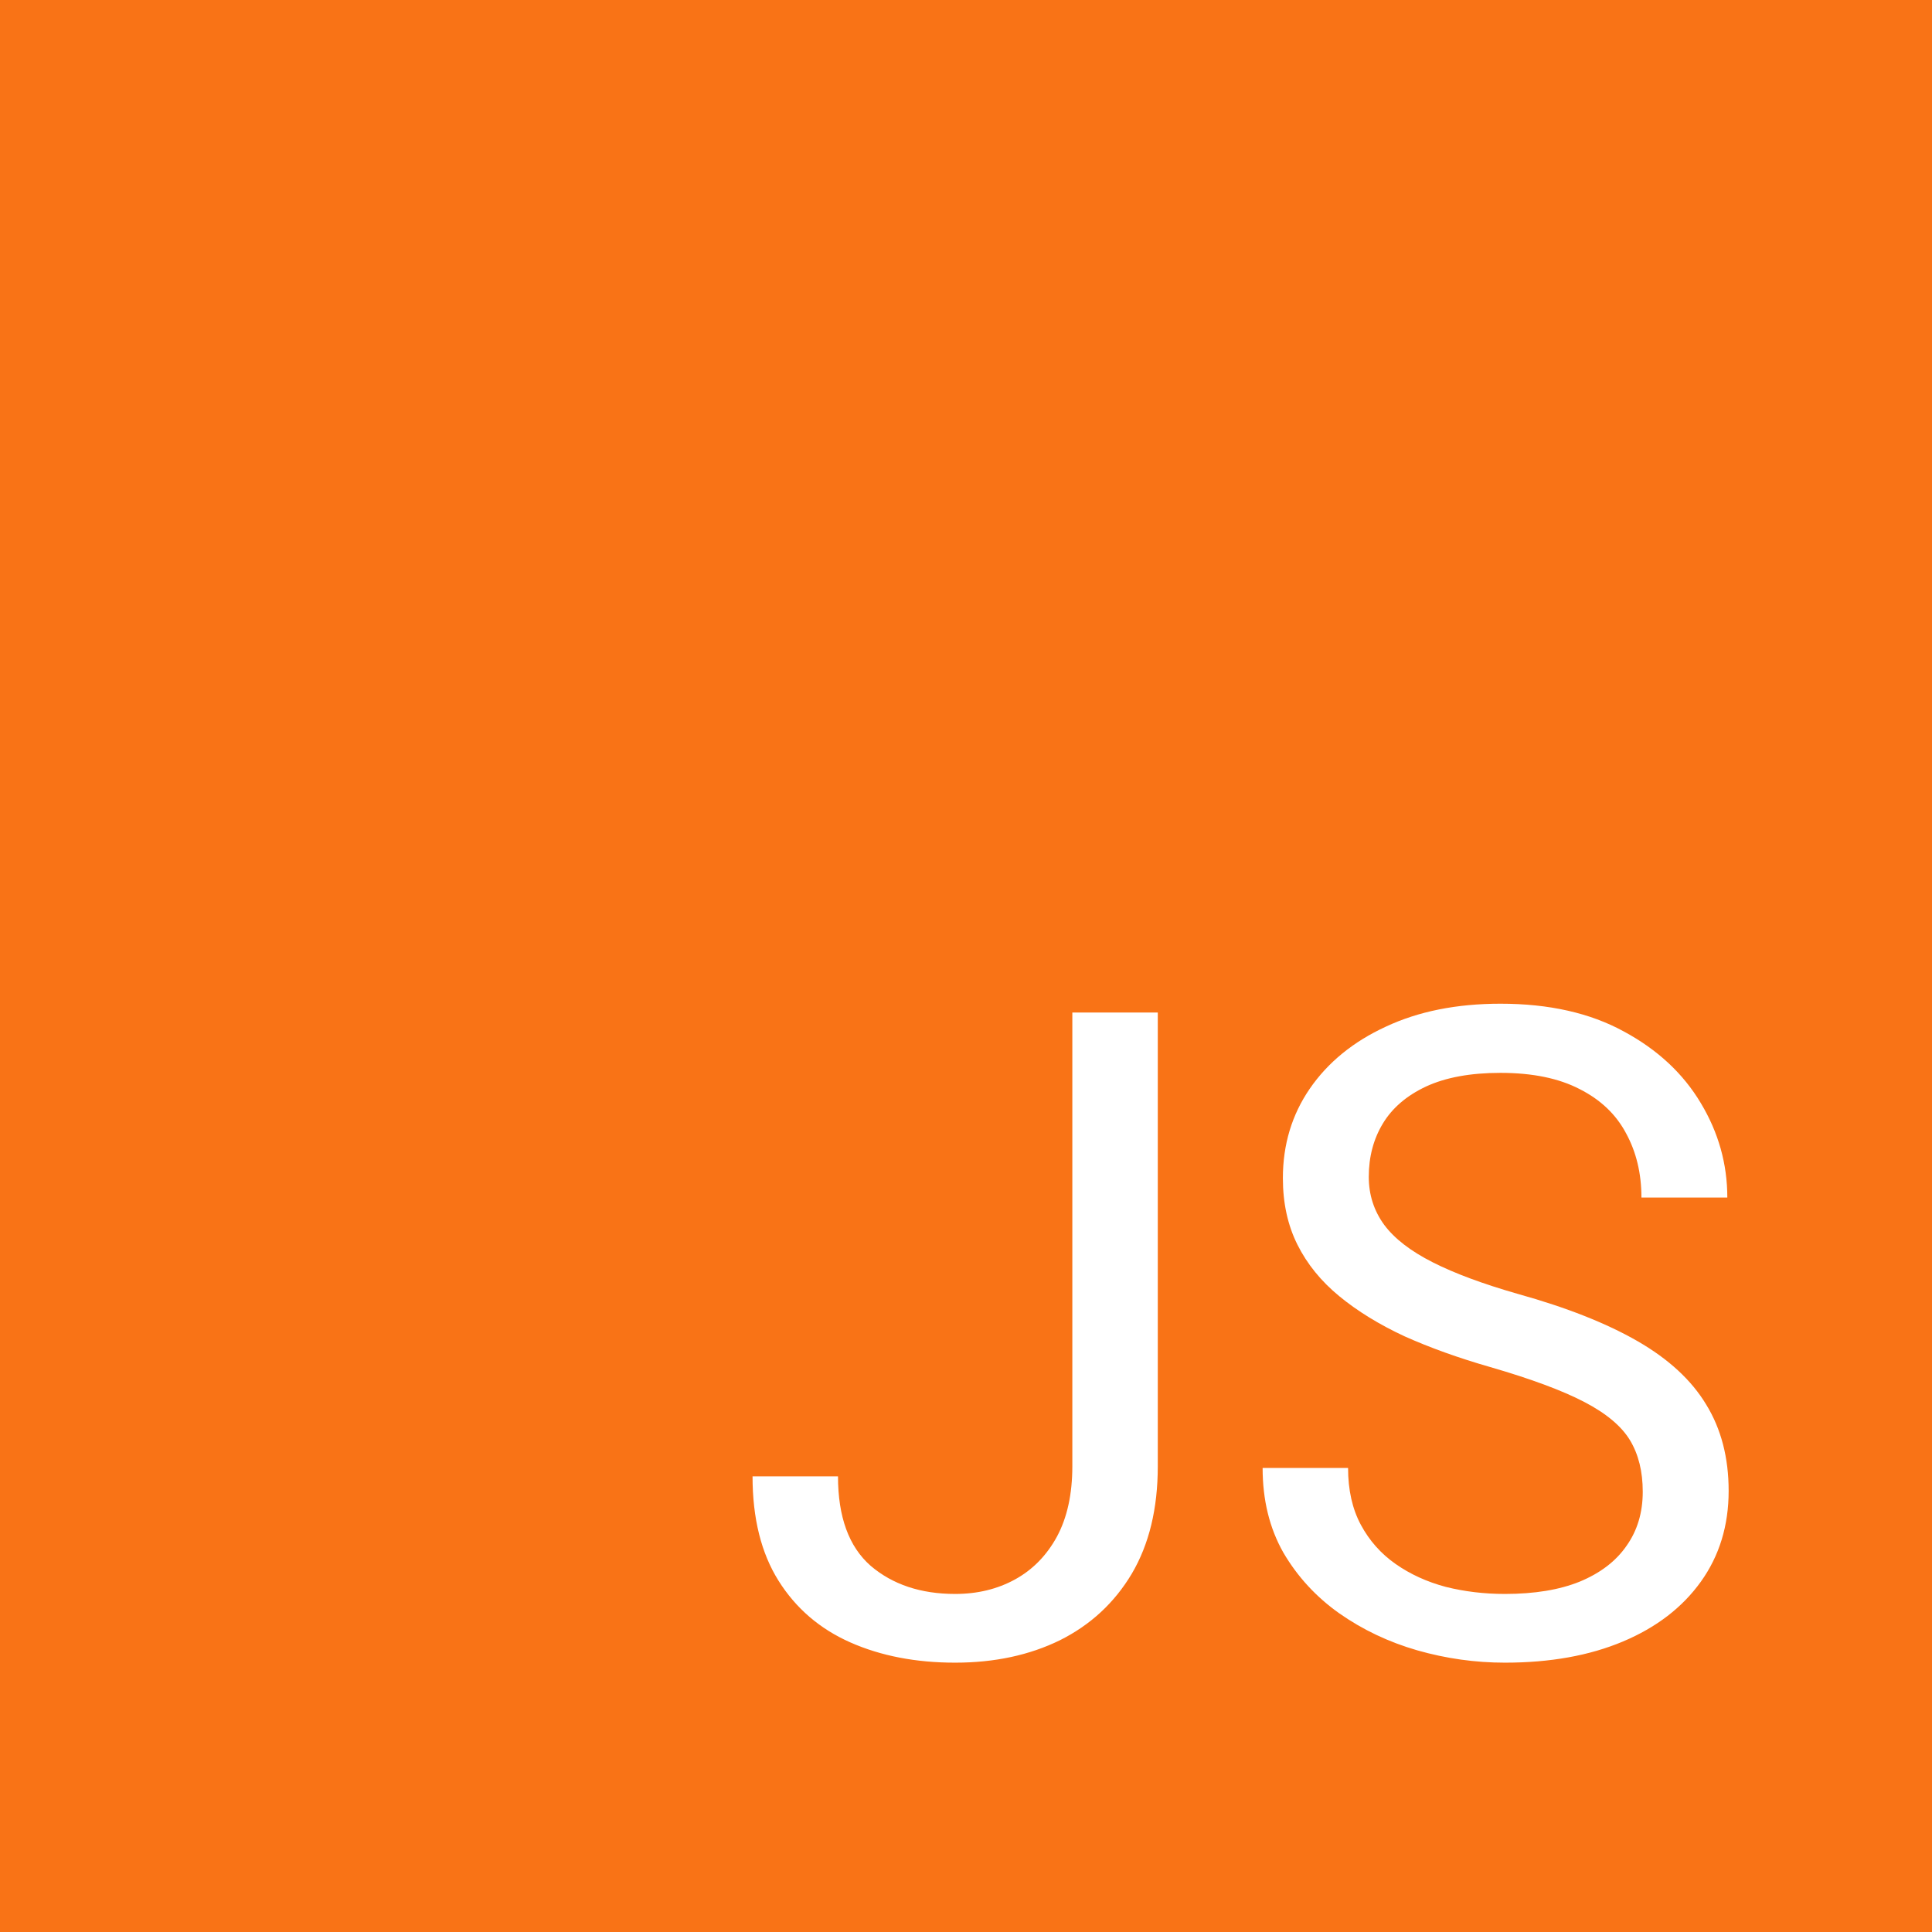 <svg width="257" height="257" viewBox="0 0 257 257" fill="none" xmlns="http://www.w3.org/2000/svg">
<rect width="257" height="257" fill="#F97316"/>
<path d="M142.645 134.688H154.012V195.039C154.012 200.664 152.859 205.43 150.555 209.336C148.25 213.203 145.066 216.152 141.004 218.184C136.941 220.176 132.293 221.172 127.059 221.172C121.824 221.172 117.176 220.273 113.113 218.477C109.051 216.68 105.867 213.945 103.562 210.273C101.258 206.602 100.105 201.973 100.105 196.387H111.473C111.473 201.777 112.918 205.742 115.809 208.281C118.738 210.781 122.488 212.031 127.059 212.031C130.027 212.031 132.684 211.387 135.027 210.098C137.371 208.809 139.227 206.914 140.594 204.414C141.961 201.875 142.645 198.75 142.645 195.039V134.688ZM218.523 198.438C218.523 195.742 217.957 193.457 216.824 191.582C215.691 189.707 213.66 188.008 210.73 186.484C207.801 184.961 203.641 183.418 198.25 181.855C194.031 180.645 190.223 179.277 186.824 177.754C183.465 176.191 180.574 174.414 178.152 172.422C175.73 170.43 173.875 168.145 172.586 165.566C171.297 162.988 170.652 160.039 170.652 156.719C170.652 152.266 171.844 148.301 174.227 144.824C176.648 141.309 180.027 138.555 184.363 136.562C188.699 134.531 193.777 133.516 199.598 133.516C206.043 133.516 211.512 134.746 216.004 137.207C220.496 139.629 223.914 142.812 226.258 146.758C228.602 150.664 229.773 154.844 229.773 159.297H218.348C218.348 156.094 217.664 153.242 216.297 150.742C214.969 148.242 212.918 146.289 210.145 144.883C207.371 143.438 203.855 142.715 199.598 142.715C195.613 142.715 192.312 143.32 189.695 144.531C187.117 145.742 185.203 147.383 183.953 149.453C182.703 151.523 182.078 153.887 182.078 156.543C182.078 158.926 182.762 161.055 184.129 162.93C185.496 164.766 187.645 166.426 190.574 167.91C193.504 169.395 197.293 170.801 201.941 172.129C208.387 173.926 213.68 176.016 217.82 178.398C221.961 180.781 225.008 183.594 226.961 186.836C228.953 190.078 229.949 193.906 229.949 198.32C229.949 202.93 228.719 206.953 226.258 210.391C223.797 213.828 220.34 216.484 215.887 218.359C211.434 220.234 206.199 221.172 200.184 221.172C196.238 221.172 192.352 220.625 188.523 219.531C184.734 218.438 181.277 216.797 178.152 214.609C175.066 212.422 172.586 209.727 170.711 206.523C168.875 203.281 167.957 199.531 167.957 195.273H179.324C179.324 198.203 179.891 200.723 181.023 202.832C182.156 204.941 183.699 206.68 185.652 208.047C187.605 209.414 189.832 210.43 192.332 211.094C194.832 211.719 197.449 212.031 200.184 212.031C204.129 212.031 207.449 211.484 210.145 210.391C212.879 209.258 214.949 207.676 216.355 205.645C217.801 203.613 218.523 201.211 218.523 198.438Z" fill="white"/>
</svg>
